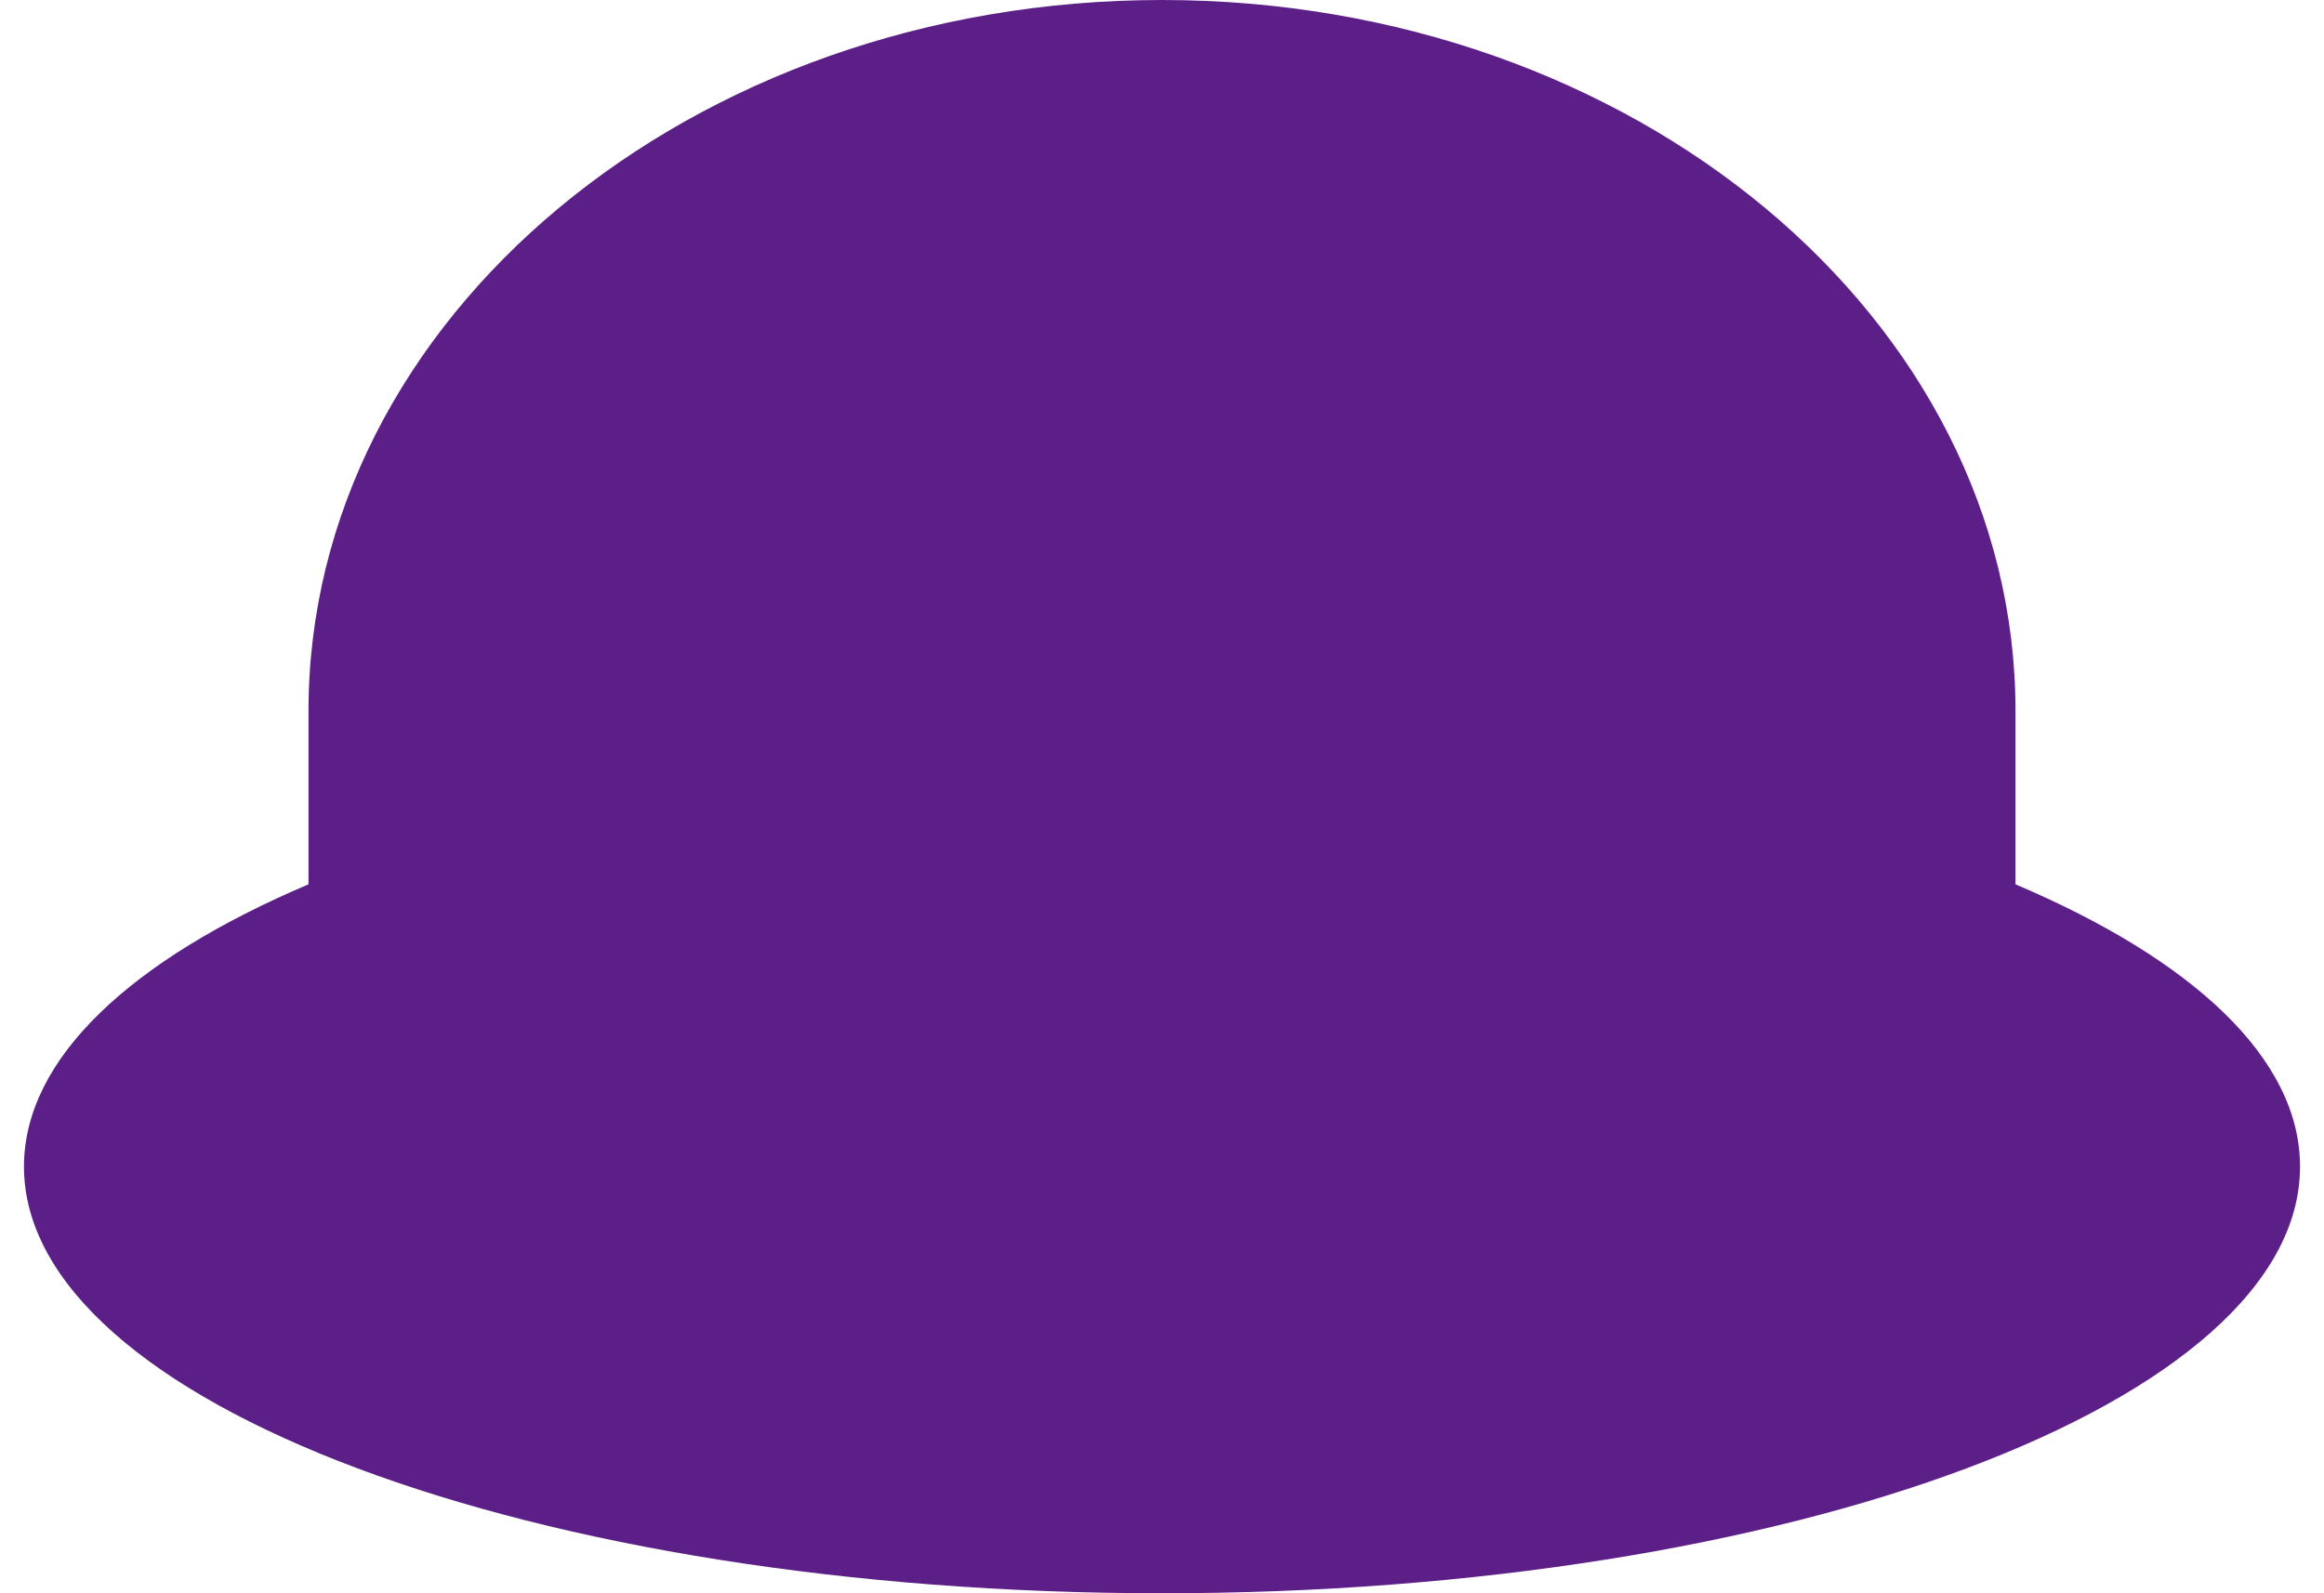 <svg fill="#5C1F87" role="img" viewBox="0 0 35 24" xmlns="http://www.w3.org/2000/svg"><title>Alfred</title><path d="M0.361 17.573c0-1.631 1.618-3.119 4.285-4.252v-2.609c0-5.916 5.754-10.712 12.854-10.712s12.854 4.796 12.854 10.712v2.609c2.667 1.133 4.285 2.621 4.285 4.252 0 3.549-7.674 6.427-17.139 6.427s-17.139-2.878-17.139-6.427z"/></svg>